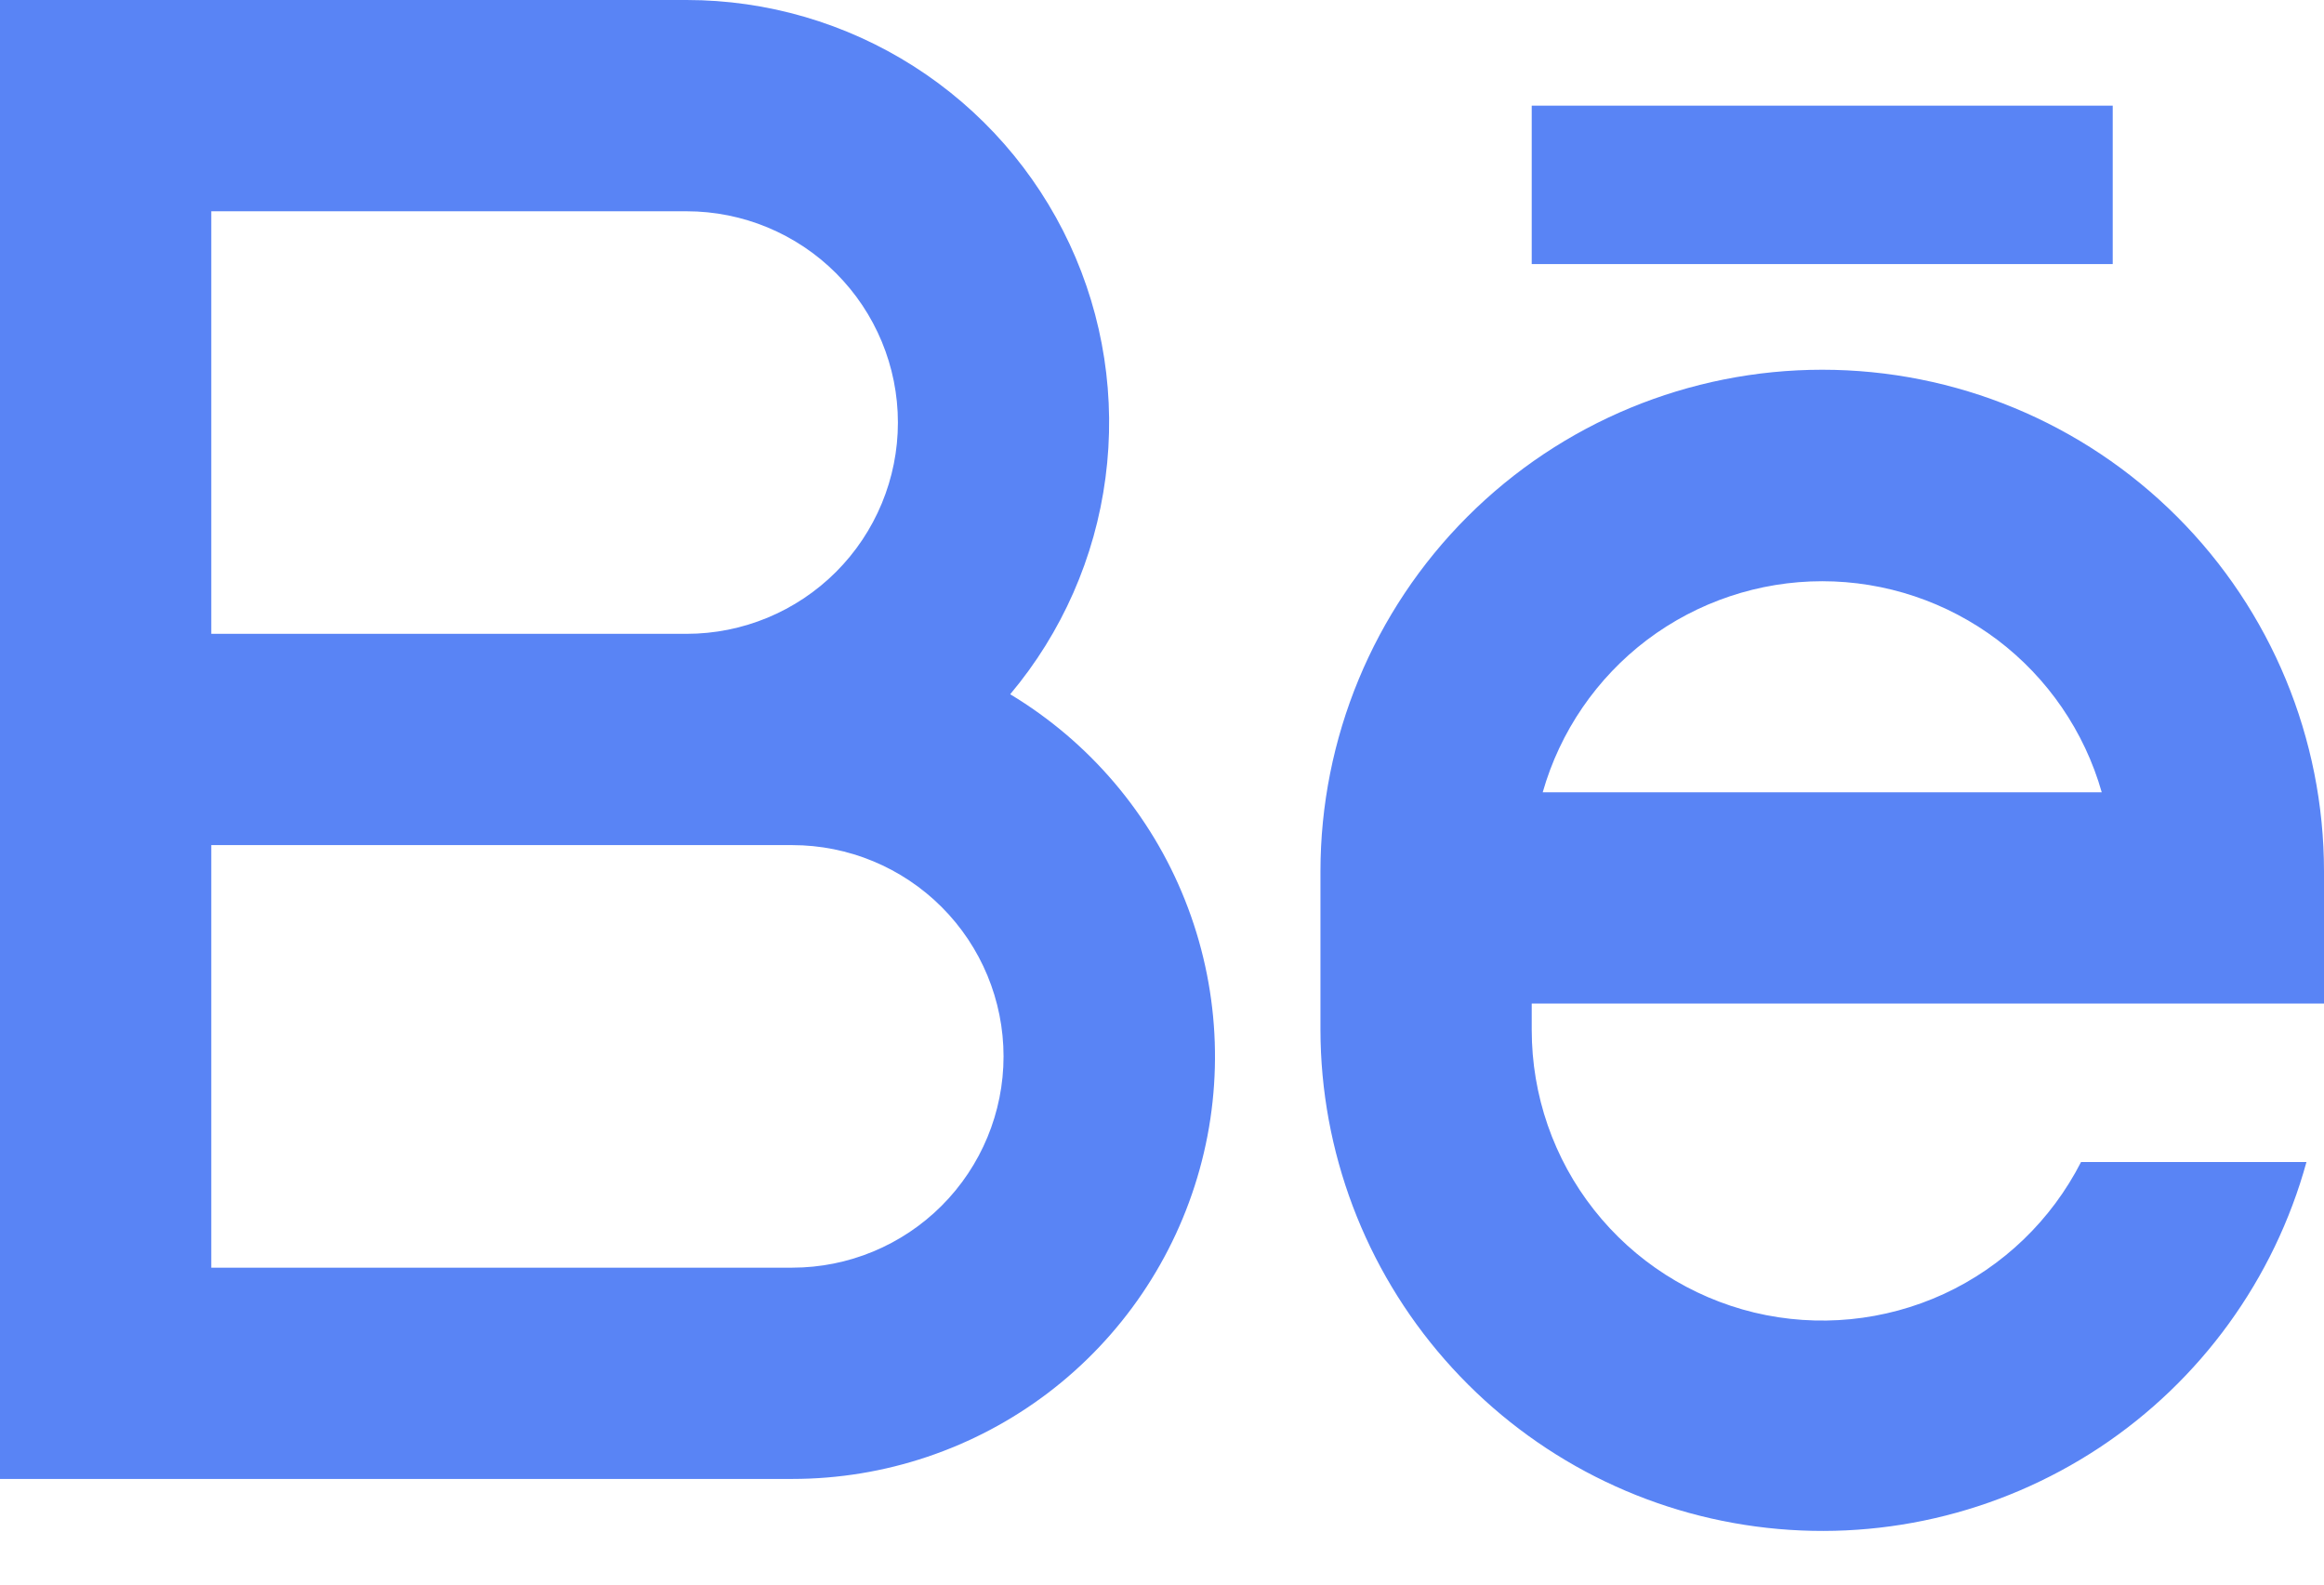<svg width="22" height="15" viewBox="0 0 22 15" fill="none" xmlns="http://www.w3.org/2000/svg">
<path d="M6.5 6C7.03 6 7.539 5.789 7.914 5.414C8.289 5.039 8.5 4.53 8.5 4C8.5 3.47 8.289 2.961 7.914 2.586C7.539 2.211 7.03 2 6.5 2H2V6H6.5ZM7.5 8H2V12H7.5C8.03 12 8.539 11.789 8.914 11.414C9.289 11.039 9.5 10.53 9.5 10C9.5 9.47 9.289 8.961 8.914 8.586C8.539 8.211 8.03 8 7.5 8ZM9.563 6.572C10.312 7.023 10.894 7.707 11.217 8.519C11.541 9.332 11.59 10.228 11.356 11.07C11.122 11.913 10.618 12.656 9.922 13.185C9.225 13.714 8.375 14 7.5 14H0V0H6.5C7.261 8.8461e-05 8.007 0.218 8.649 0.627C9.291 1.036 9.803 1.62 10.125 2.31C10.447 3 10.565 3.768 10.465 4.523C10.366 5.278 10.053 5.989 9.563 6.572ZM14.5 1H20V2.5H14.5V1ZM22 9.5H14.5V9.75C14.5 10.368 14.707 10.968 15.09 11.453C15.472 11.938 16.007 12.28 16.607 12.425C17.208 12.569 17.84 12.507 18.401 12.249C18.962 11.99 19.419 11.55 19.7 11H21.834C21.529 12.108 20.833 13.069 19.875 13.703C18.916 14.337 17.761 14.603 16.621 14.45C15.482 14.298 14.437 13.738 13.679 12.873C12.921 12.009 12.502 10.899 12.5 9.75V8.25C12.5 6.99 13 5.782 13.891 4.891C14.782 4 15.99 3.5 17.25 3.5C18.51 3.5 19.718 4 20.609 4.891C21.5 5.782 22 6.99 22 8.25V9.5ZM19.896 7.5C19.732 6.924 19.385 6.418 18.908 6.057C18.43 5.697 17.848 5.502 17.25 5.502C16.652 5.502 16.07 5.697 15.592 6.057C15.115 6.418 14.768 6.924 14.604 7.5H19.896Z" fill="#5984F5"/>
</svg>
